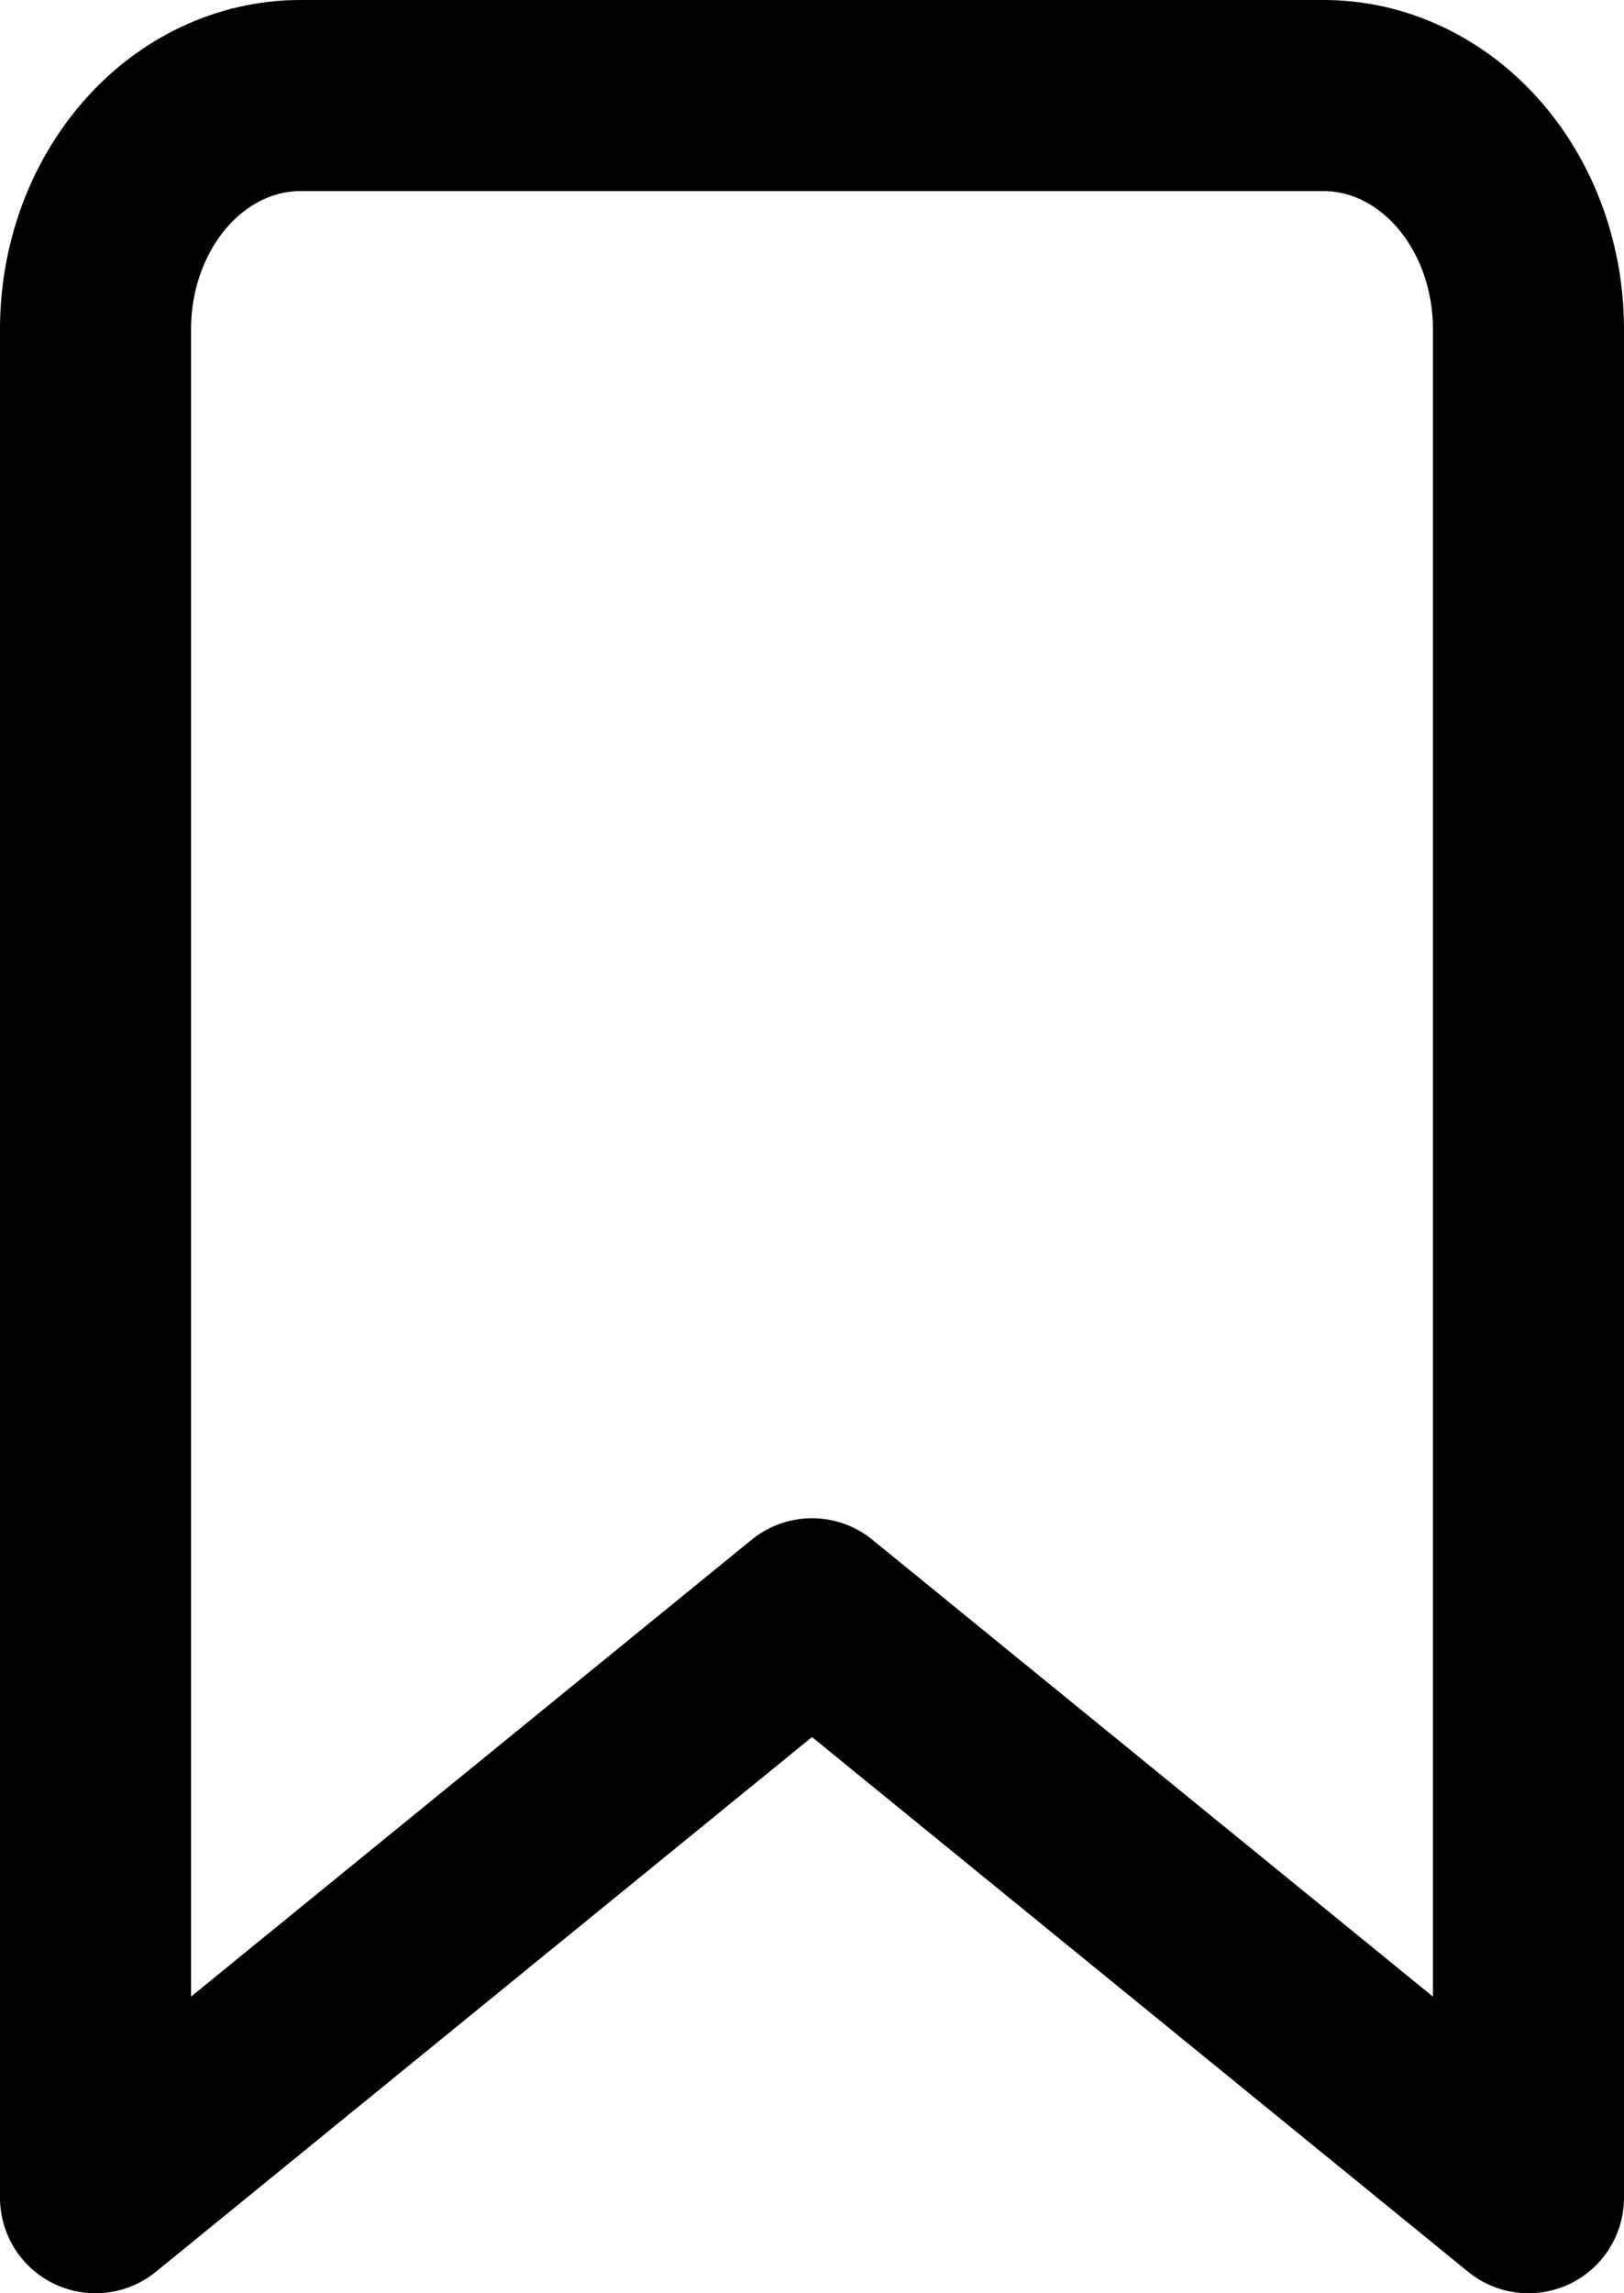 <svg width="17" height="24" viewBox="0 0 17 24" fill="none" xmlns="http://www.w3.org/2000/svg">
<path d="M16 23L8.5 16.889L1 23V3.444C1 2.796 1.226 2.174 1.628 1.716C2.029 1.258 2.575 1 3.143 1H13.857C14.425 1 14.97 1.258 15.372 1.716C15.774 2.174 16 2.796 16 3.444V23Z" stroke="black" stroke-width="2" stroke-linecap="round" stroke-linejoin="round"/>
</svg>
